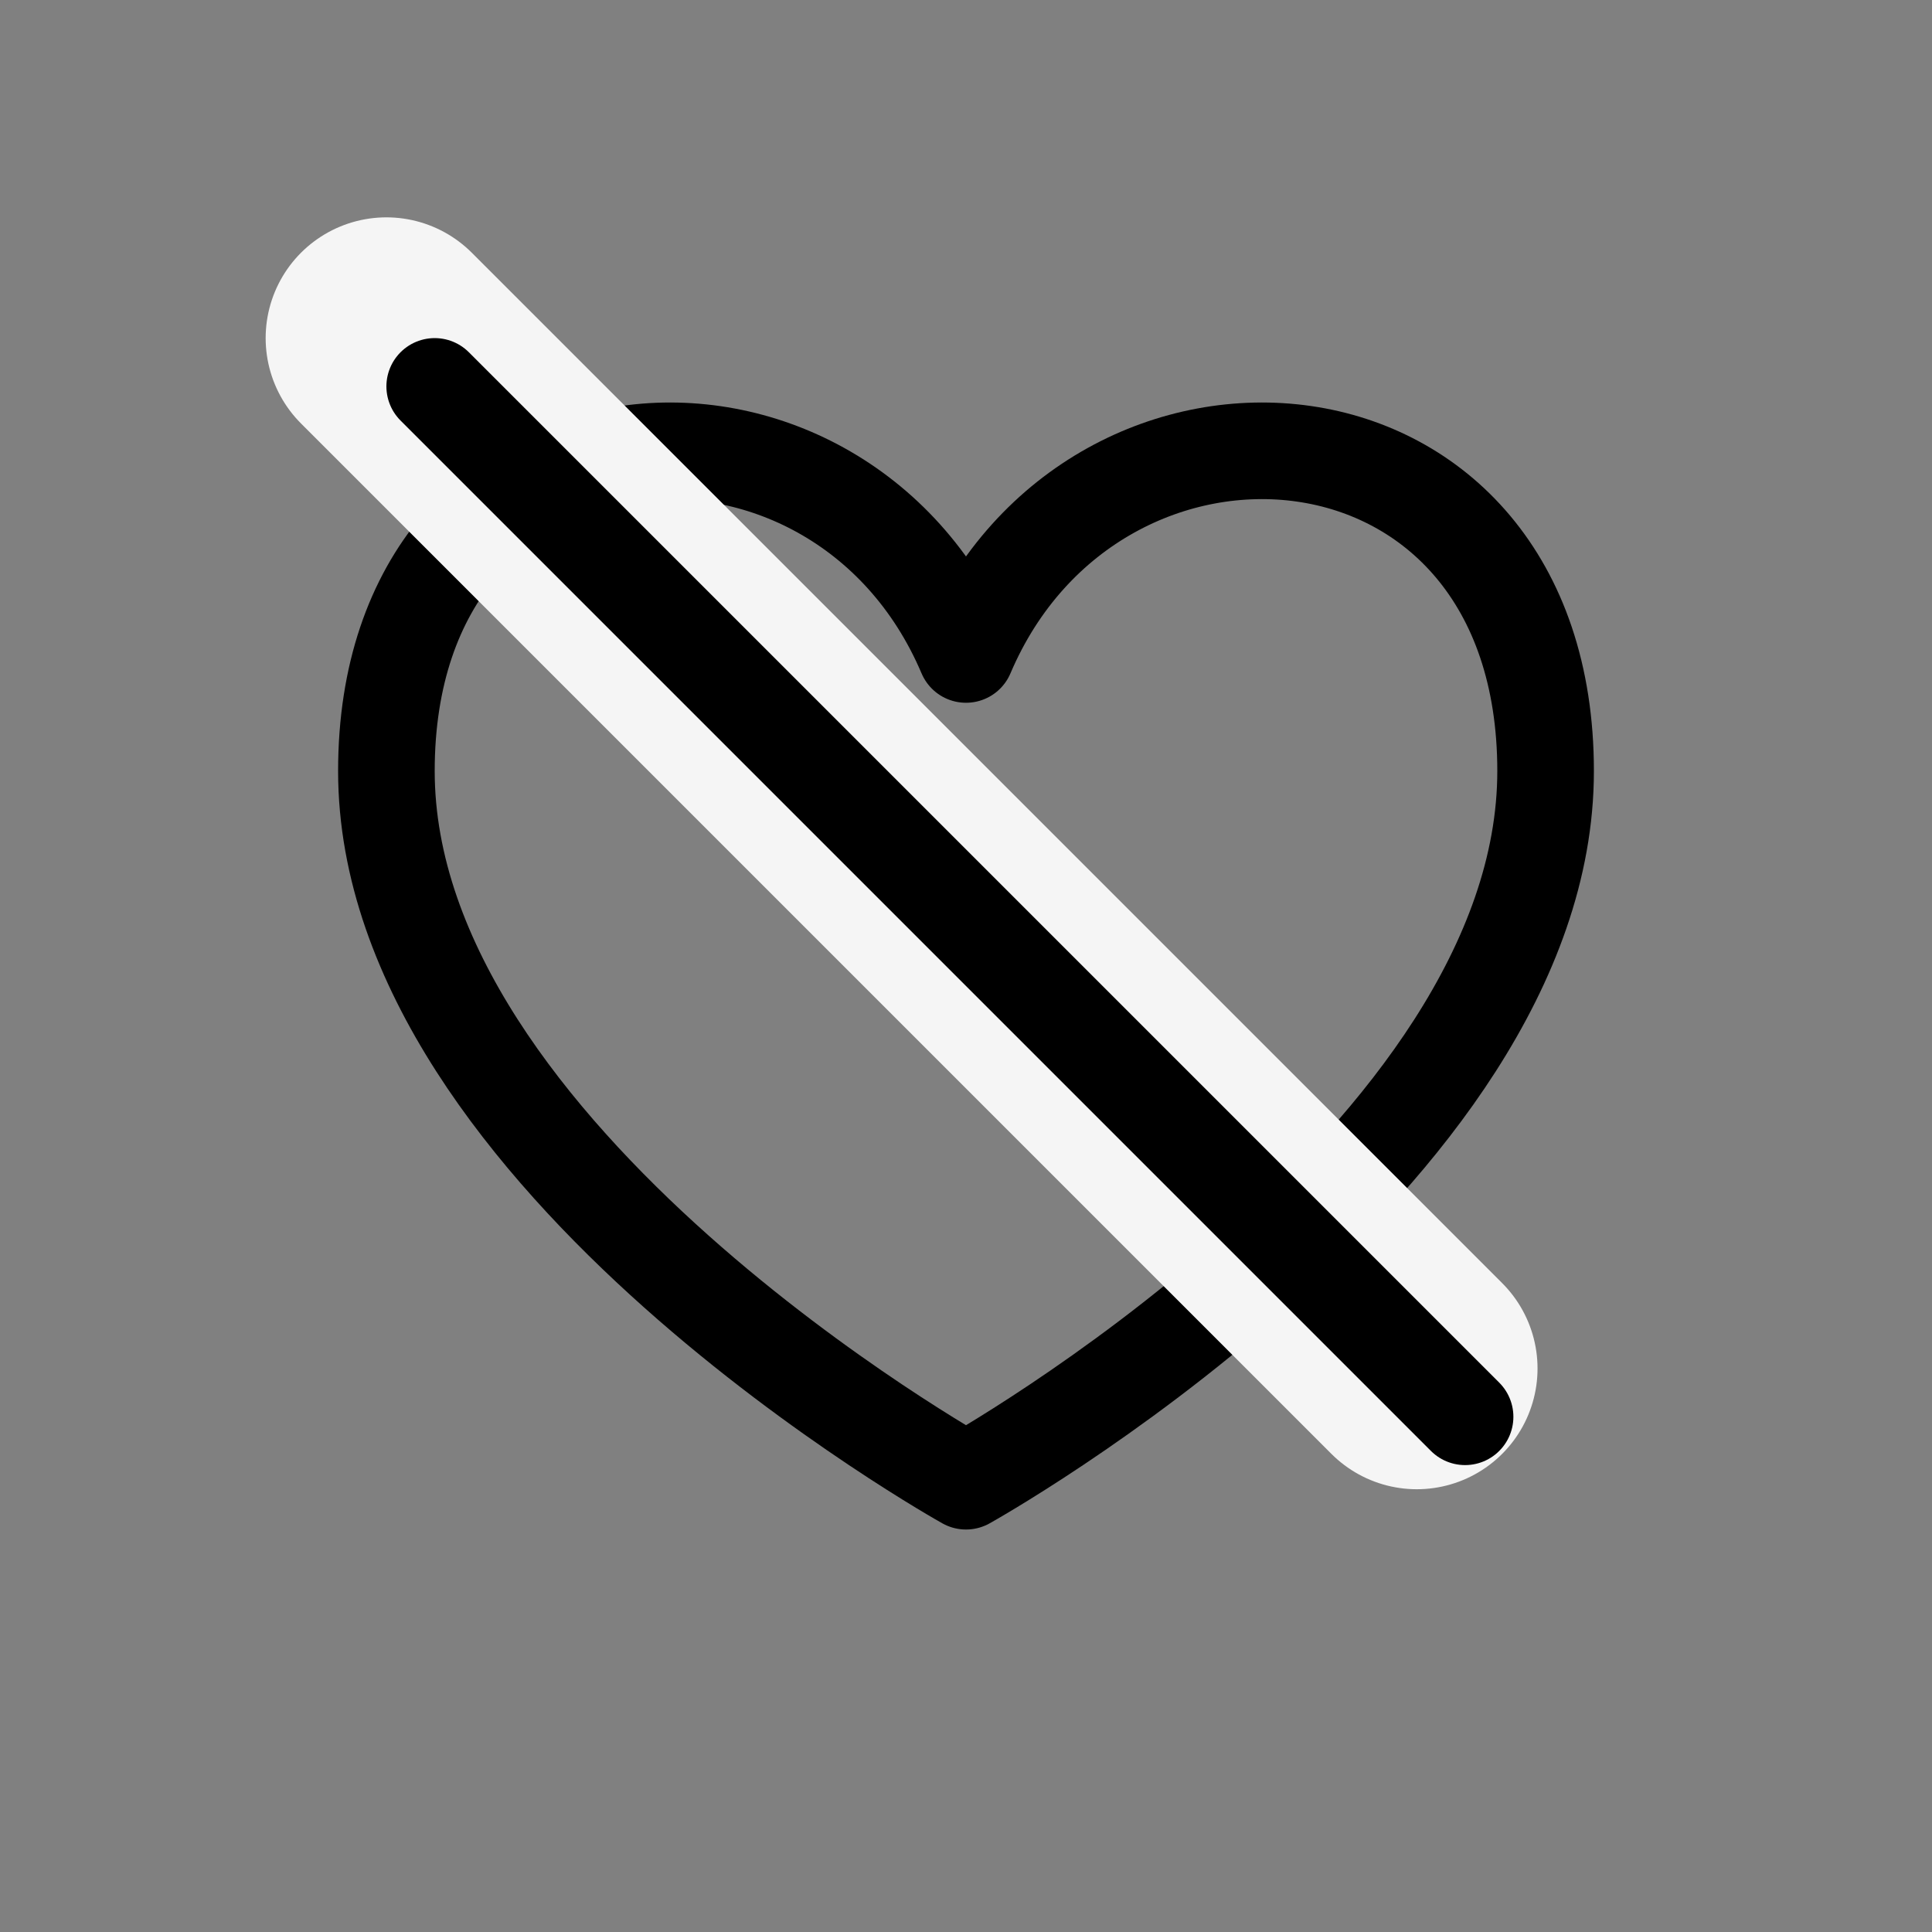 <svg width="40" height="40" viewBox="0 0 40 40" fill="none" xmlns="http://www.w3.org/2000/svg">
    <rect x="0" y="0" width="40" height="40" fill="#808080" stroke="none"/>
    <path
        d="M20 30.667C20 30.667 8 23.983 8 15.963C8 7.943 17.333 7.275 20 13.55C22.667 7.275 32 7.943 32 15.963C32 23.983 20 30.667 20 30.667Z"
        stroke="black" stroke-width="2" stroke-linecap="round" stroke-linejoin="round" />
    <path d="M8 7L29.333 28.333" stroke="#F5F5F5" stroke-width="5" stroke-linecap="round"
        stroke-linejoin="round" />
    <path d="M9 8L30.333 29.333" stroke="black" stroke-width="2" stroke-linecap="round"
        stroke-linejoin="round" />
</svg>
